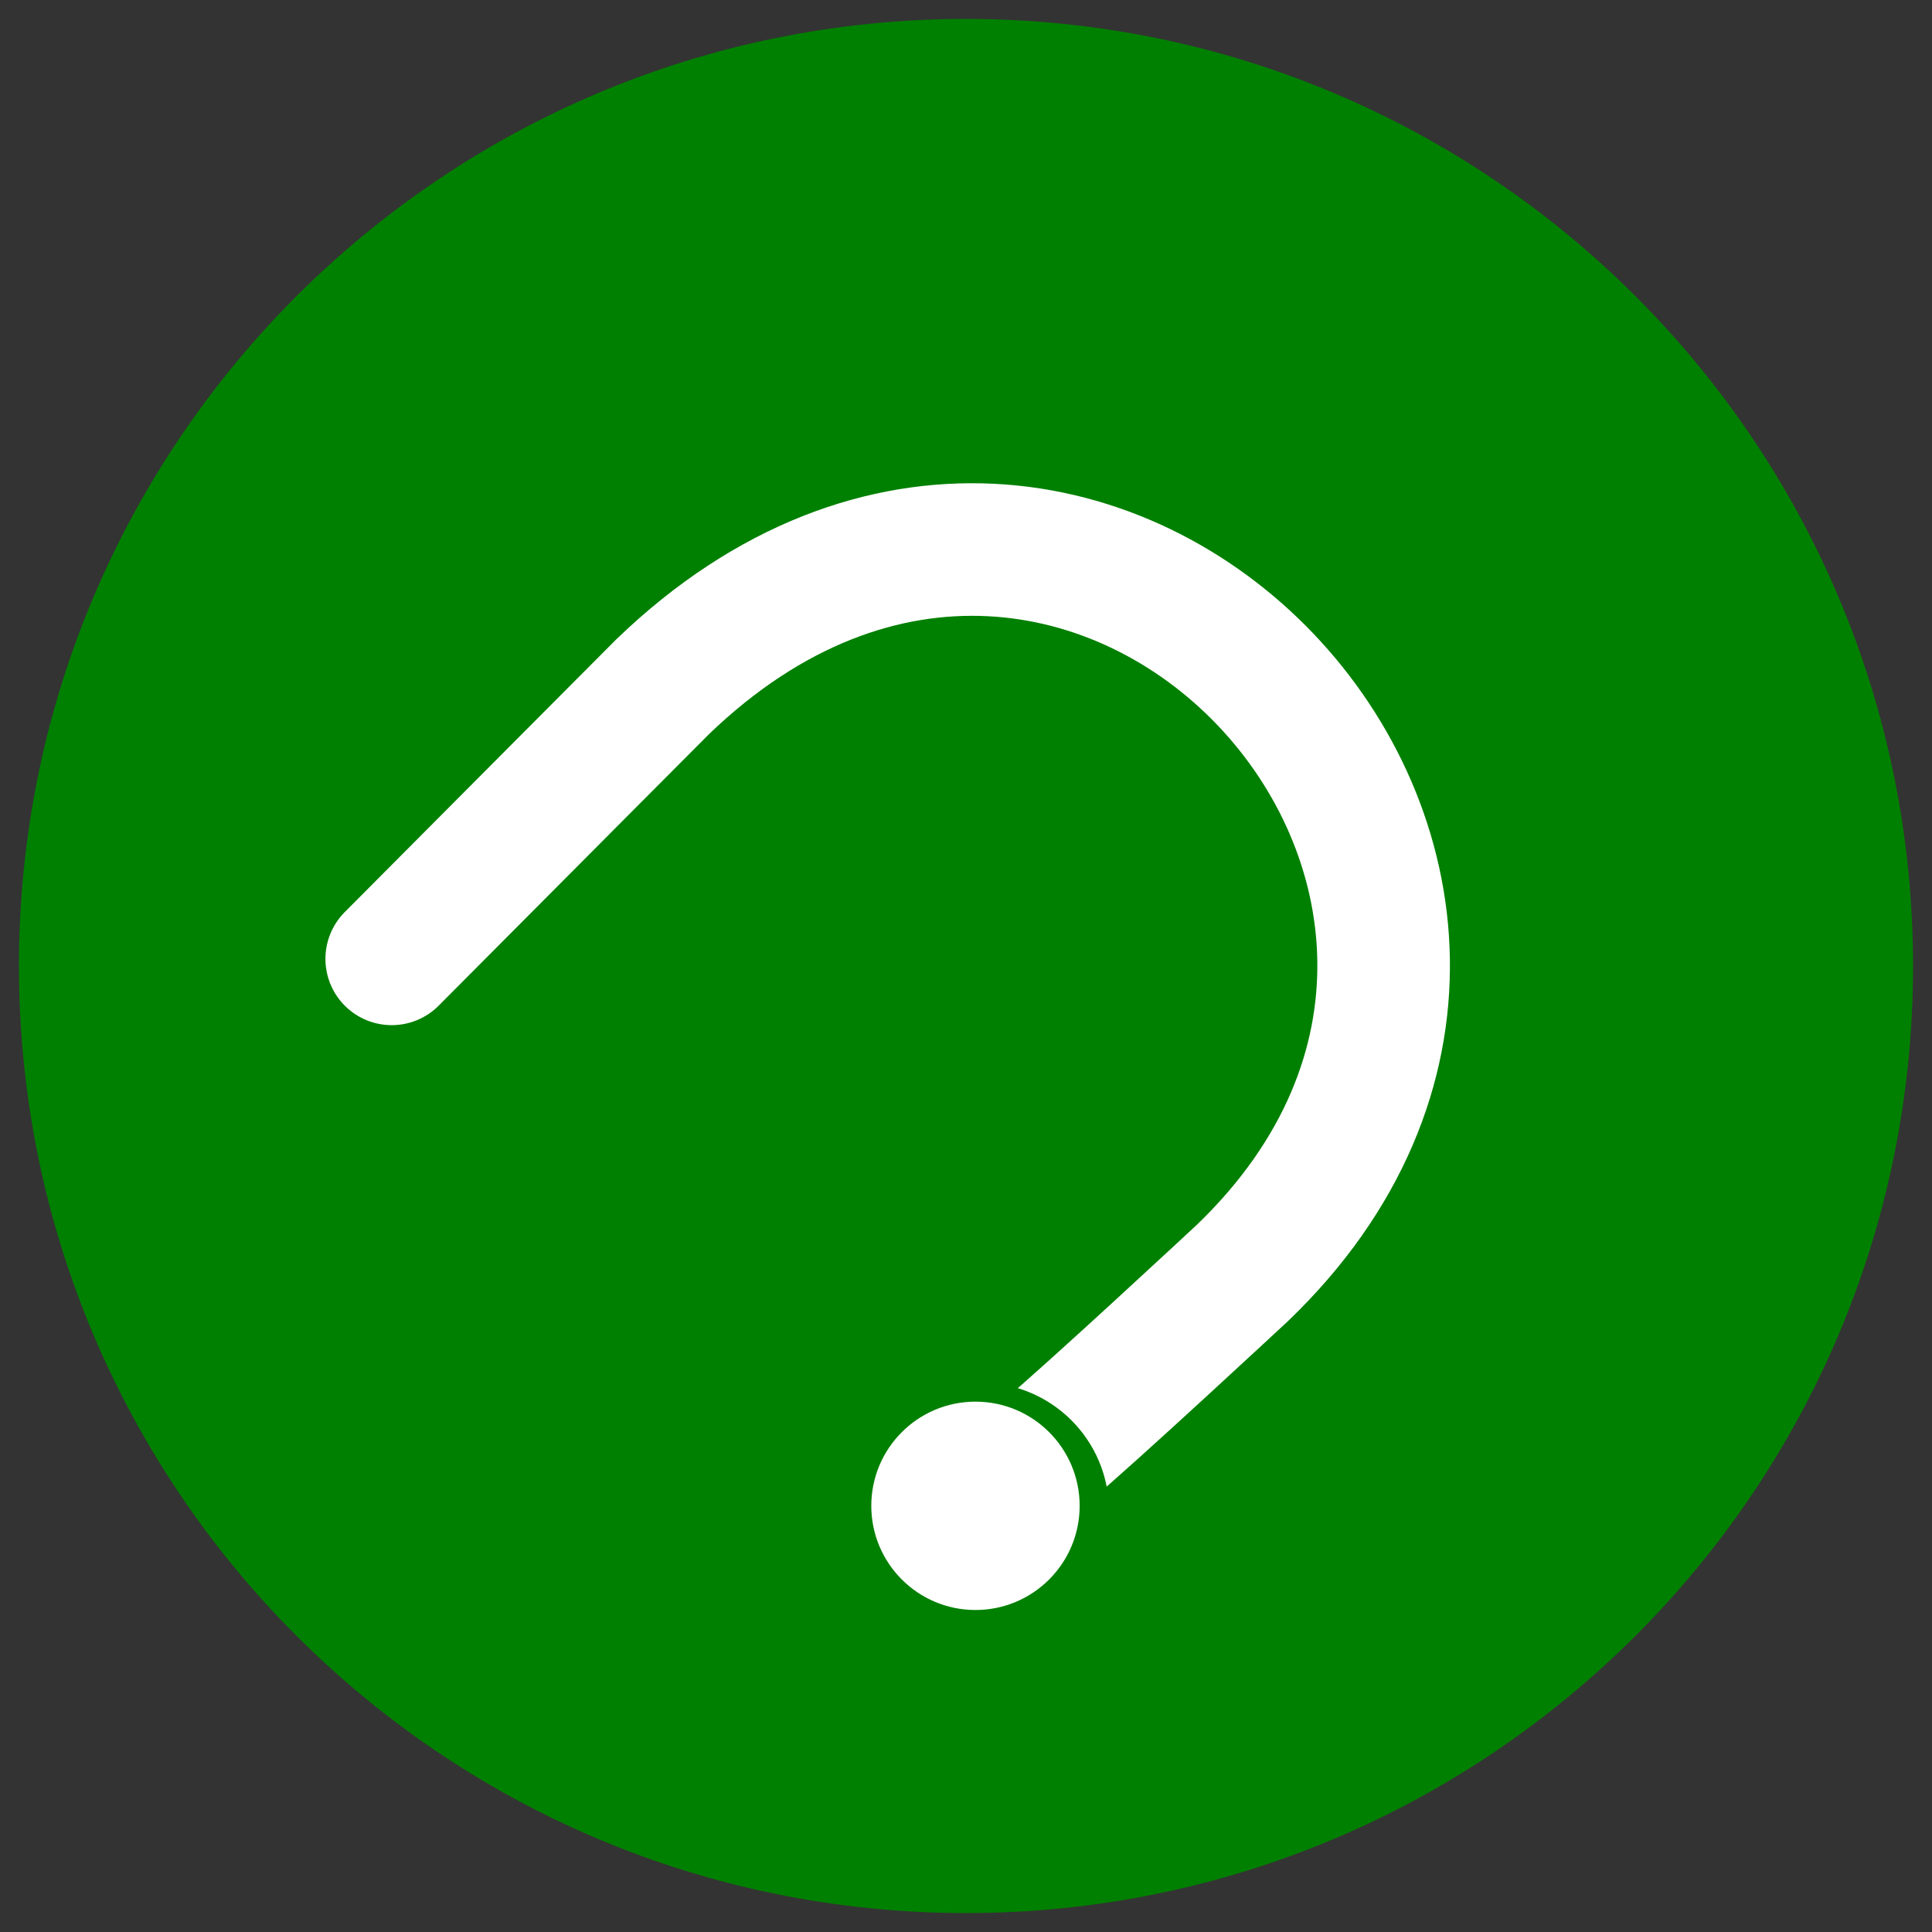 <?xml version="1.0" encoding="UTF-8" standalone="no"?>
<svg width="102px" height="102px" viewBox="0 0 102 102" version="1.1" xmlns="http://www.w3.org/2000/svg" xmlns:xlink="http://www.w3.org/1999/xlink">
    <rect x="0" y="0" width="102" height="102" fill="#333333" stroke="none"/>
    <!-- Generator: Sketch 3.8.3 (29802) - http://www.bohemiancoding.com/sketch -->
    <title>quickturn</title>
    <desc>Created with Sketch.</desc>
    <defs></defs>
    <g id="quickturn" stroke="none" stroke-width="1" fill="none" fill-rule="evenodd">
        <path d="M51,101 C78.614,101 101,78.614 101,51 C101,23.386 78.614,1 51,1 C23.386,1 1,23.386 1,51 C1,78.614 23.386,101 51,101 Z" id="Oval-1" fill="#008000"></path>
        <path d="M20.681,50.623 C25.659,45.617 35,36.241 35,36.241 C57.524,14.573 87.084,46.572 65.591,67.208 C65.591,67.208 57.538,74.7 55.118,76.714" id="Path-2" stroke="#FFFFFF" stroke-width="7" stroke-linecap="round"></path>
        <circle id="Oval-2" fill="#008000" cx="51.775" cy="79.775" r="6.775"></circle>
        <circle id="Oval-2" fill="#FFFFFF" cx="51.5" cy="79.5" r="5.5"></circle>
    </g>
</svg>
